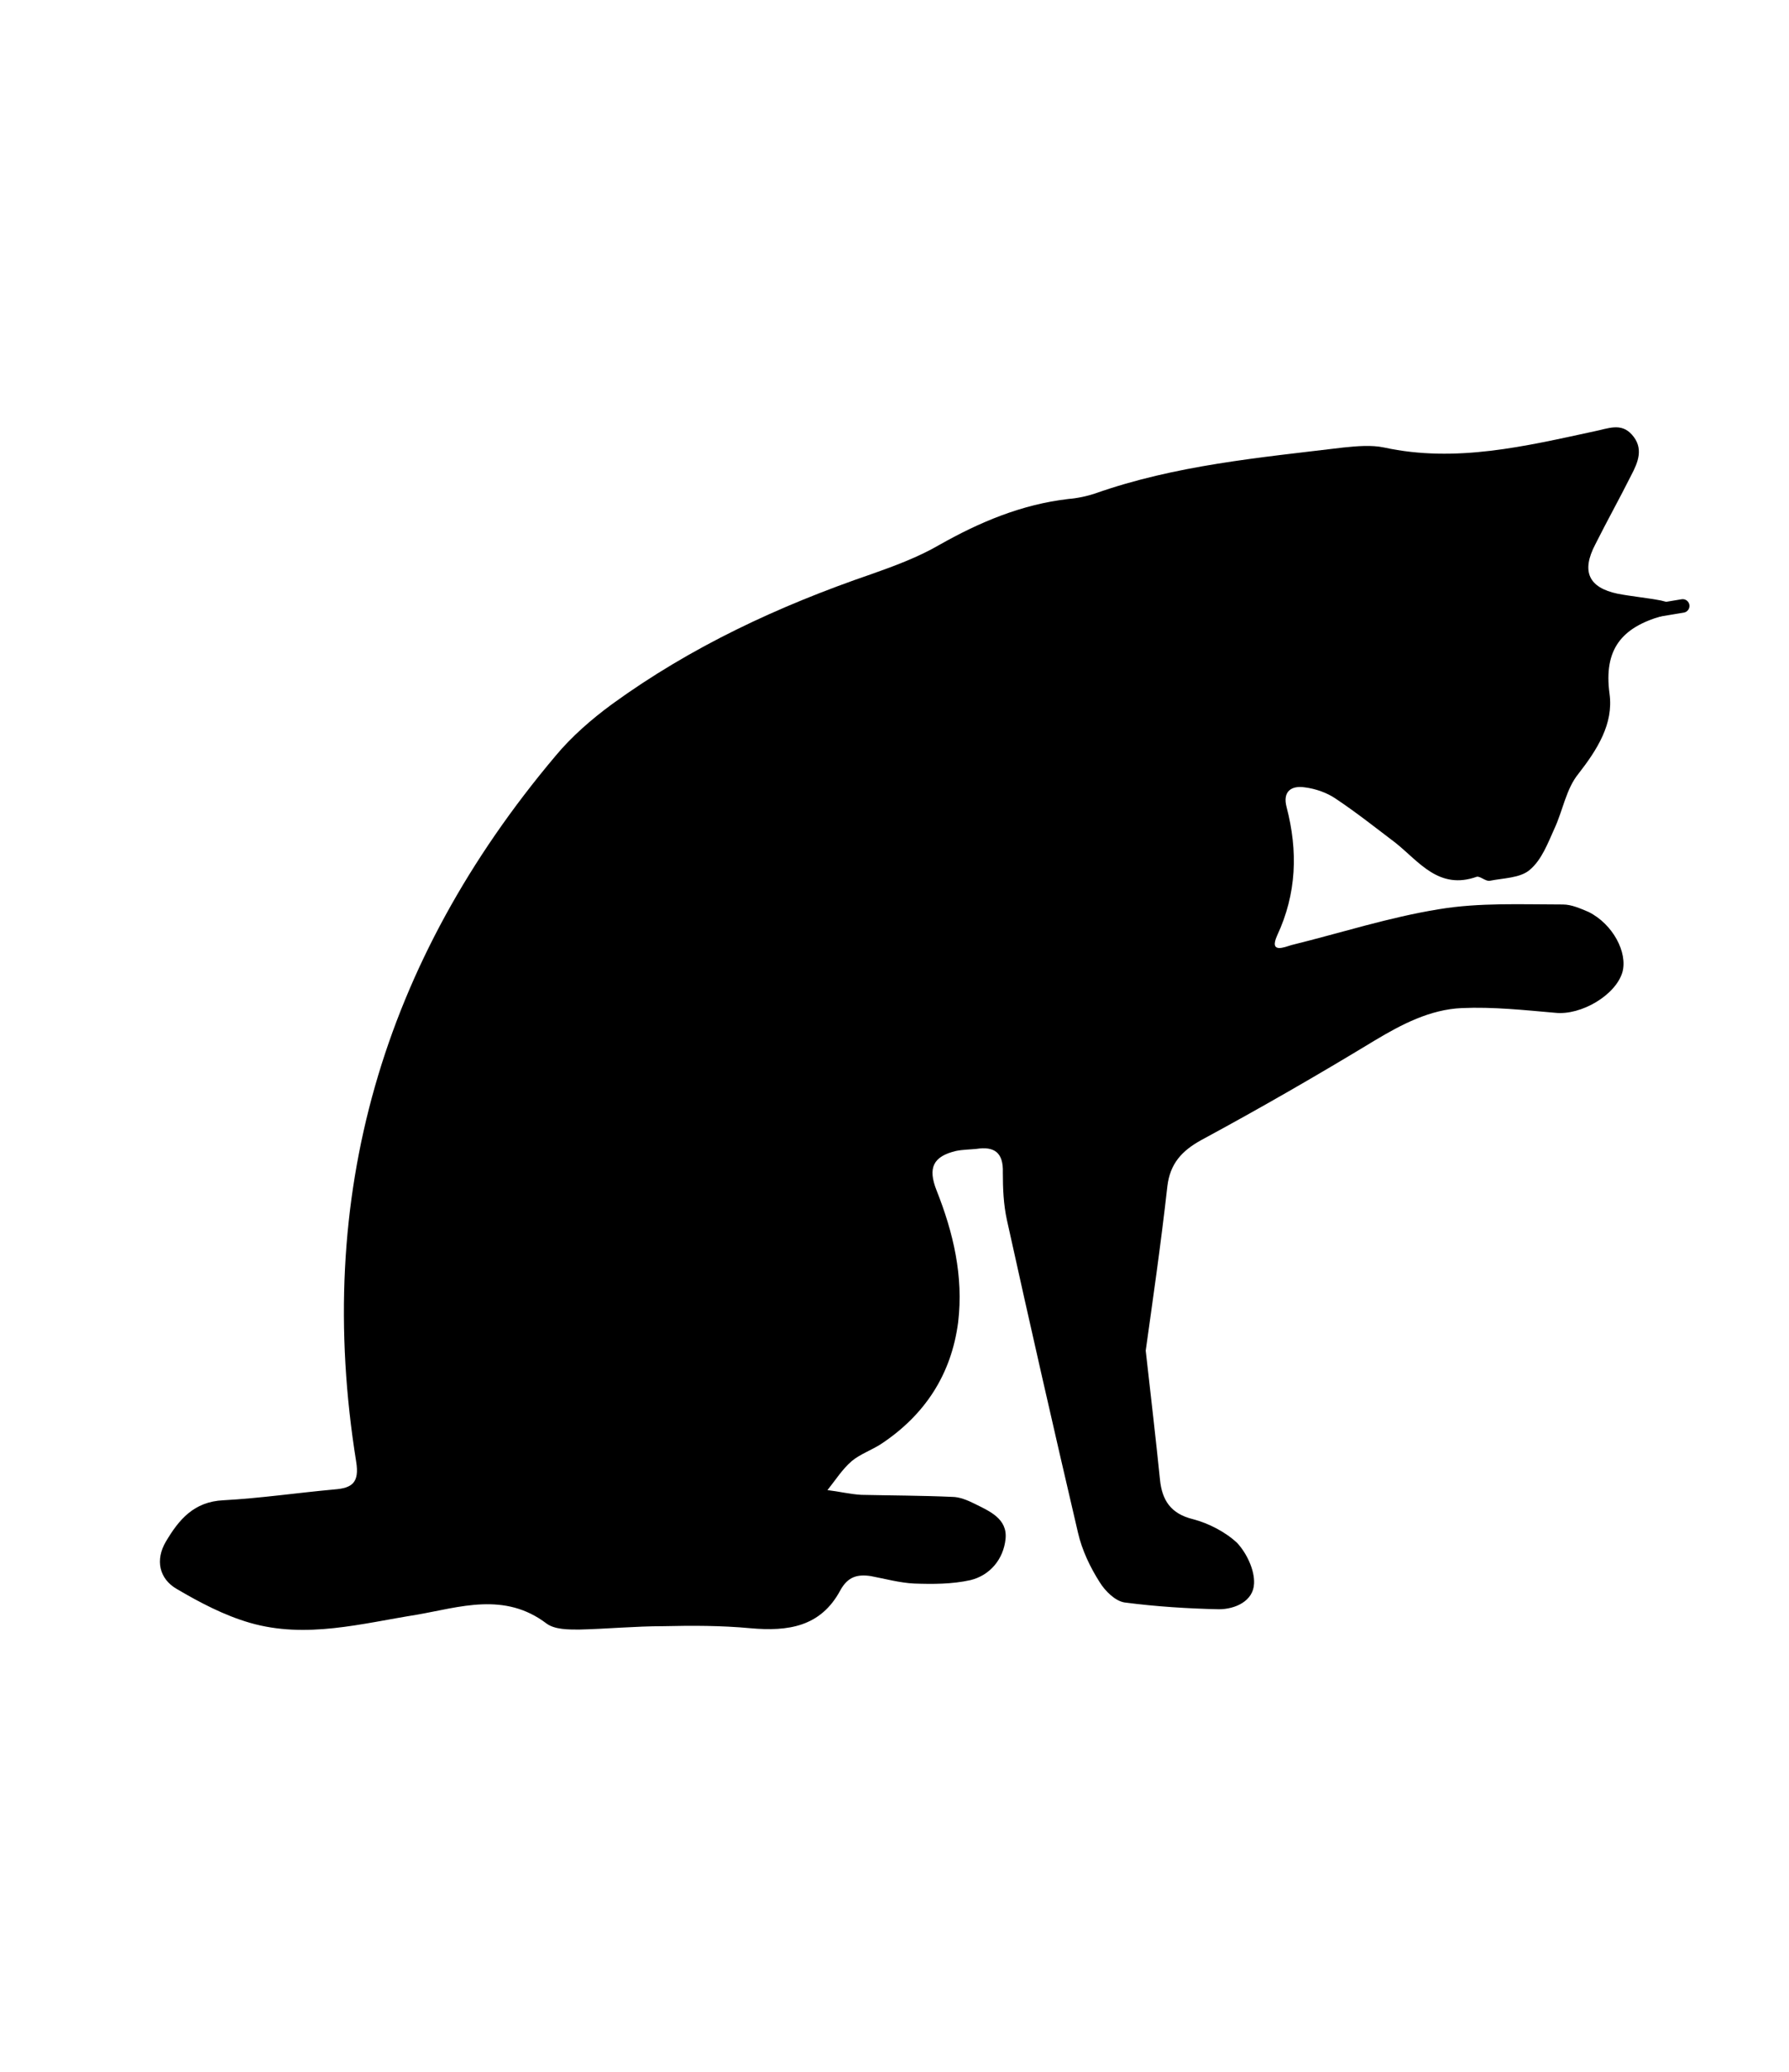 <?xml version="1.0" encoding="utf-8"?>
<!-- Generator: Adobe Illustrator 21.0.2, SVG Export Plug-In . SVG Version: 6.00 Build 0)  -->
<svg version="1.1" id="Layer_1" xmlns="http://www.w3.org/2000/svg" xmlns:xlink="http://www.w3.org/1999/xlink" x="0px" y="0px"
	 viewBox="0 0 264.2 306" style="enable-background:new 0 0 264.2 306;" xml:space="preserve">
<style type="text/css">
	.st0{fill:none;stroke:#000000;stroke-width:2;stroke-linecap:round;stroke-linejoin:round;stroke-miterlimit:10;}
</style>
<g>
	<path d="M169.2,199.5c0.8,7.1,1.5,13.1,2.1,19c0.3,3.1,1.6,5.1,4.9,5.9c2.3,0.6,4.8,1.9,6.5,3.5c1.4,1.5,2.6,4,2.5,6
		c-0.1,2.6-2.8,3.8-5.2,3.8c-4.6-0.1-9.3-0.4-13.9-1c-1.4-0.2-2.9-1.7-3.7-3c-1.4-2.2-2.6-4.7-3.2-7.3c-3.6-15.4-7.1-30.8-10.5-46.2
		c-0.5-2.3-0.6-4.6-0.6-7c0.1-3-1.3-3.9-3.9-3.5c-1,0.1-2,0.1-3,0.3c-3.4,0.8-4.2,2.5-2.9,5.8c2.5,6.3,4,12.7,3.2,19.5
		c-1,7.7-4.9,13.7-11.4,18c-1.4,0.9-3.1,1.5-4.3,2.5c-1.4,1.2-2.4,2.8-3.6,4.3c1.7,0.2,3.3,0.6,5,0.7c4.5,0.1,8.9,0.1,13.4,0.3
		c1.1,0,2.3,0.5,3.3,1c2.2,1.1,4.9,2.2,4.6,5.2c-0.3,3-2.3,5.4-5.2,6.1c-2.7,0.6-5.6,0.6-8.3,0.5c-2.1-0.1-4.3-0.7-6.4-1.1
		c-2-0.3-3.4,0.1-4.5,2.1c-2.9,5.4-7.7,6.1-13.3,5.6c-4.3-0.4-8.6-0.4-12.8-0.3c-4.2,0-8.3,0.4-12.5,0.5c-1.6,0-3.6,0-4.8-0.9
		c-6.2-4.7-12.8-2.4-19.1-1.3c-8.2,1.3-16.4,3.6-24.7,1.2c-3.8-1.1-7.4-3-10.8-5c-2.6-1.5-3.2-4.3-1.6-7c1.9-3.2,4.1-5.9,8.5-6.1
		c5.5-0.3,10.9-1.1,16.4-1.6c2.6-0.2,3.7-1,3.2-4.1c-6.3-39.2,3.9-73.9,29.4-104.2c2.4-2.9,5.4-5.5,8.4-7.7
		c11.7-8.5,24.6-14.5,38.3-19.2c3.4-1.2,6.9-2.5,10-4.3c6-3.4,12.2-6,19.1-6.8c1.3-0.1,2.7-0.4,3.9-0.8c11.9-4.2,24.3-5.3,36.7-6.8
		c2-0.2,4.1-0.4,6,0c10.6,2.3,20.9-0.2,31.1-2.4c2-0.4,3.9-1.3,5.5,0.5c1.8,2,0.9,4.1-0.1,6c-1.7,3.4-3.6,6.8-5.3,10.2
		c-2.1,4-1,6.4,3.3,7.3c2.1,0.4,4.3,0.6,6.4,1c0.9,0.2,1.7,0.5,2.5,0.8c-0.8,0.5-1.5,1.3-2.4,1.5c-5.9,1.7-8.6,4.9-7.7,11.5
		c0.6,4.4-1.8,8.2-4.6,11.8c-1.8,2.2-2.3,5.4-3.5,8c-1,2.2-1.9,4.7-3.7,6.2c-1.4,1.2-3.9,1.2-5.9,1.6c-0.6,0.1-1.4-0.7-1.9-0.6
		c-5.6,2-8.5-2.2-12-5c-2.9-2.2-5.8-4.5-8.8-6.5c-1.3-0.9-3-1.5-4.6-1.7c-2-0.3-3.3,0.6-2.7,2.9c1.7,6.5,1.5,12.8-1.4,19
		c-1.2,2.7,1.1,1.7,2.1,1.4c7.3-1.8,14.4-4.1,21.8-5.3c6-1,12.2-0.7,18.3-0.7c1.3,0,2.6,0.6,3.8,1.1c3.6,1.8,5.8,6,5,8.9
		c-1,3.4-6.1,6.4-9.9,6c-4.6-0.4-9.2-0.9-13.8-0.7c-4.7,0.2-8.9,2.4-12.9,4.8c-8.4,5.1-16.9,10-25.6,14.7c-2.9,1.6-4.6,3.5-5,6.8
		C171.4,184.1,170.2,192.3,169.2,199.5z"/>
	<path class="st0" d="M248.5,89.5c-3,0.5-6,1-9,1.5"/>
</g>
</svg>
